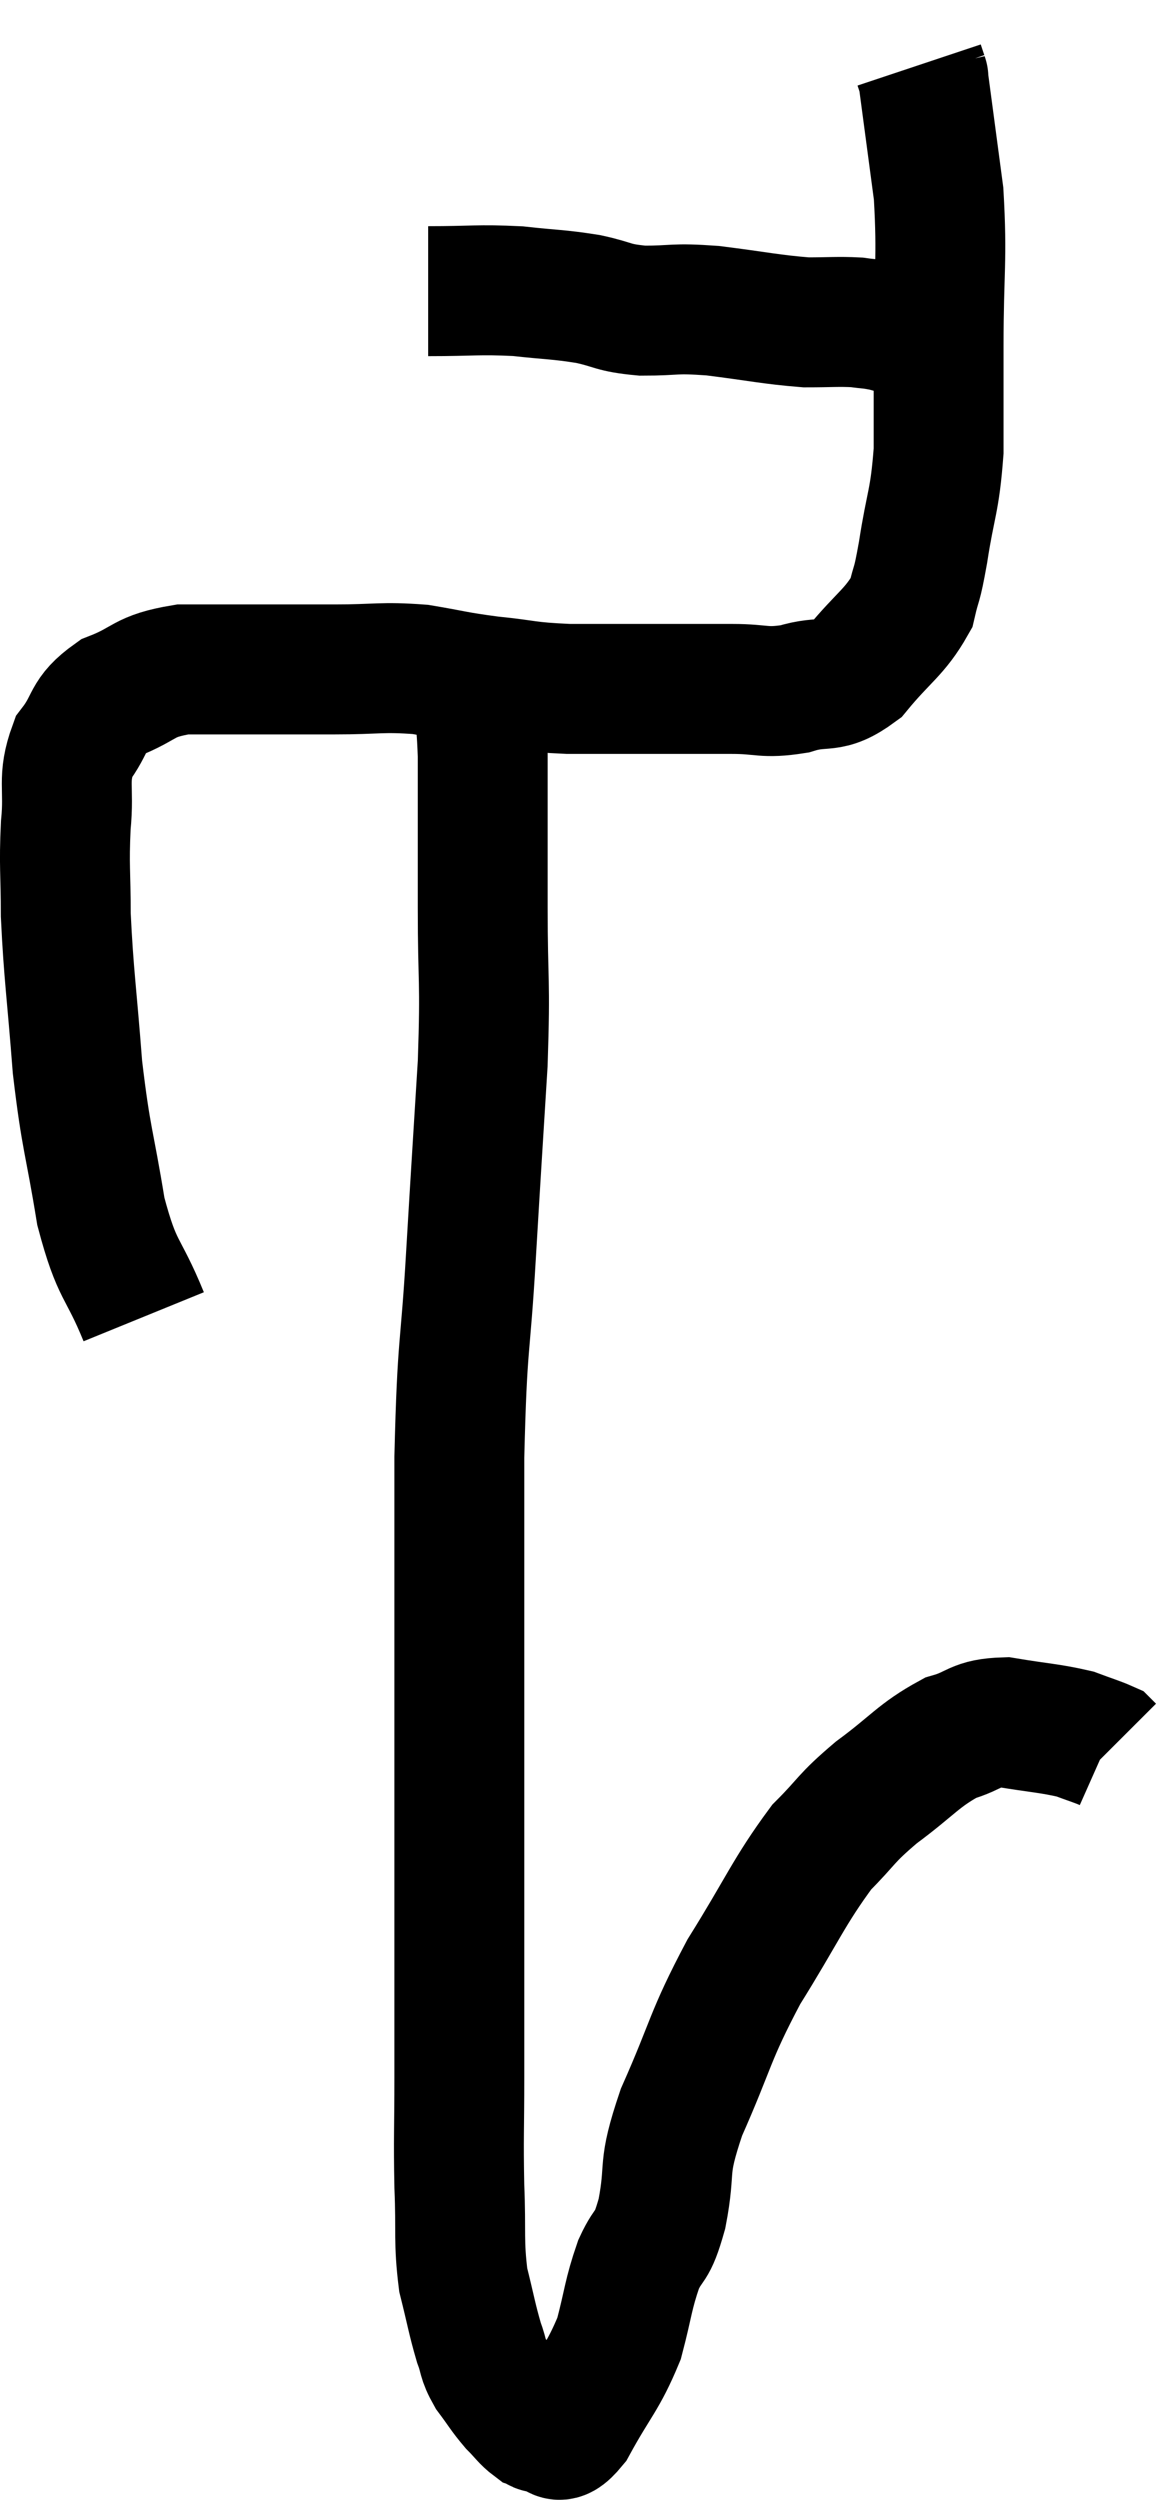 <svg xmlns="http://www.w3.org/2000/svg" viewBox="12.127 6.98 18.093 38.463" width="18.093" height="38.463"><path d="M 14.34 27.24 C 14.01 26.43, 13.935 26.58, 13.68 25.62 C 13.5 24.51, 13.455 24.54, 13.32 23.4 C 13.23 22.23, 13.185 21.99, 13.14 21.06 C 13.14 20.37, 13.11 20.325, 13.14 19.68 C 13.2 19.08, 13.08 18.975, 13.26 18.48 C 13.56 18.09, 13.44 18, 13.86 17.7 C 14.4 17.49, 14.31 17.385, 14.94 17.28 C 15.66 17.28, 15.795 17.28, 16.38 17.28 C 16.83 17.28, 16.725 17.28, 17.28 17.28 C 17.94 17.28, 18 17.235, 18.6 17.28 C 19.14 17.37, 19.11 17.385, 19.68 17.46 C 20.28 17.52, 20.205 17.55, 20.88 17.58 C 21.63 17.58, 21.75 17.58, 22.38 17.58 C 22.89 17.58, 22.905 17.58, 23.4 17.58 C 23.88 17.58, 23.88 17.655, 24.36 17.58 C 24.84 17.43, 24.87 17.61, 25.32 17.28 C 25.74 16.77, 25.905 16.71, 26.16 16.26 C 26.25 15.87, 26.235 16.065, 26.34 15.48 C 26.46 14.7, 26.52 14.715, 26.58 13.92 C 26.58 13.11, 26.58 13.29, 26.58 12.3 C 26.58 11.13, 26.64 10.995, 26.58 9.96 C 26.46 9.06, 26.4 8.61, 26.34 8.16 C 26.34 8.16, 26.34 8.16, 26.34 8.16 C 26.34 8.16, 26.355 8.205, 26.34 8.16 L 26.28 7.98" fill="none" stroke="black" stroke-width="2"></path><path d="M 18.72 11.46 C 19.41 11.46, 19.485 11.43, 20.1 11.46 C 20.64 11.52, 20.7 11.505, 21.18 11.58 C 21.6 11.67, 21.54 11.715, 22.02 11.76 C 22.56 11.76, 22.47 11.715, 23.1 11.76 C 23.82 11.85, 23.985 11.895, 24.54 11.94 C 24.93 11.94, 25.02 11.925, 25.32 11.94 C 25.53 11.97, 25.515 11.955, 25.74 12 C 25.98 12.06, 25.98 12.09, 26.22 12.12 C 26.46 12.12, 26.55 12.12, 26.7 12.12 L 26.82 12.12" fill="none" stroke="black" stroke-width="2"></path><path d="M 19.44 17.7 C 19.5 18.15, 19.53 17.79, 19.56 18.6 C 19.56 19.77, 19.56 19.755, 19.56 20.94 C 19.56 22.14, 19.605 22.005, 19.56 23.34 C 19.47 24.81, 19.47 24.765, 19.38 26.28 C 19.29 27.84, 19.245 27.54, 19.2 29.4 C 19.2 31.56, 19.2 31.8, 19.2 33.72 C 19.2 35.4, 19.2 35.775, 19.2 37.08 C 19.2 38.01, 19.2 38.055, 19.2 38.94 C 19.2 39.78, 19.185 39.84, 19.2 40.62 C 19.23 41.34, 19.185 41.46, 19.26 42.06 C 19.38 42.54, 19.395 42.66, 19.5 43.02 C 19.59 43.26, 19.545 43.26, 19.68 43.5 C 19.86 43.74, 19.875 43.785, 20.04 43.98 C 20.19 44.13, 20.22 44.19, 20.34 44.28 C 20.43 44.31, 20.37 44.34, 20.52 44.34 C 20.73 44.31, 20.655 44.625, 20.94 44.28 C 21.3 43.62, 21.405 43.575, 21.66 42.96 C 21.81 42.39, 21.795 42.3, 21.96 41.82 C 22.14 41.43, 22.155 41.625, 22.32 41.04 C 22.47 40.26, 22.305 40.41, 22.62 39.48 C 23.1 38.4, 23.04 38.34, 23.58 37.32 C 24.18 36.36, 24.27 36.09, 24.78 35.4 C 25.2 34.98, 25.125 34.98, 25.62 34.56 C 26.19 34.14, 26.265 33.99, 26.76 33.72 C 27.18 33.6, 27.12 33.495, 27.6 33.48 C 28.14 33.57, 28.29 33.57, 28.68 33.66 C 28.92 33.75, 29.025 33.78, 29.16 33.84 C 29.19 33.87, 29.205 33.885, 29.22 33.9 L 29.22 33.9" fill="none" stroke="black" stroke-width="2"></path></svg>